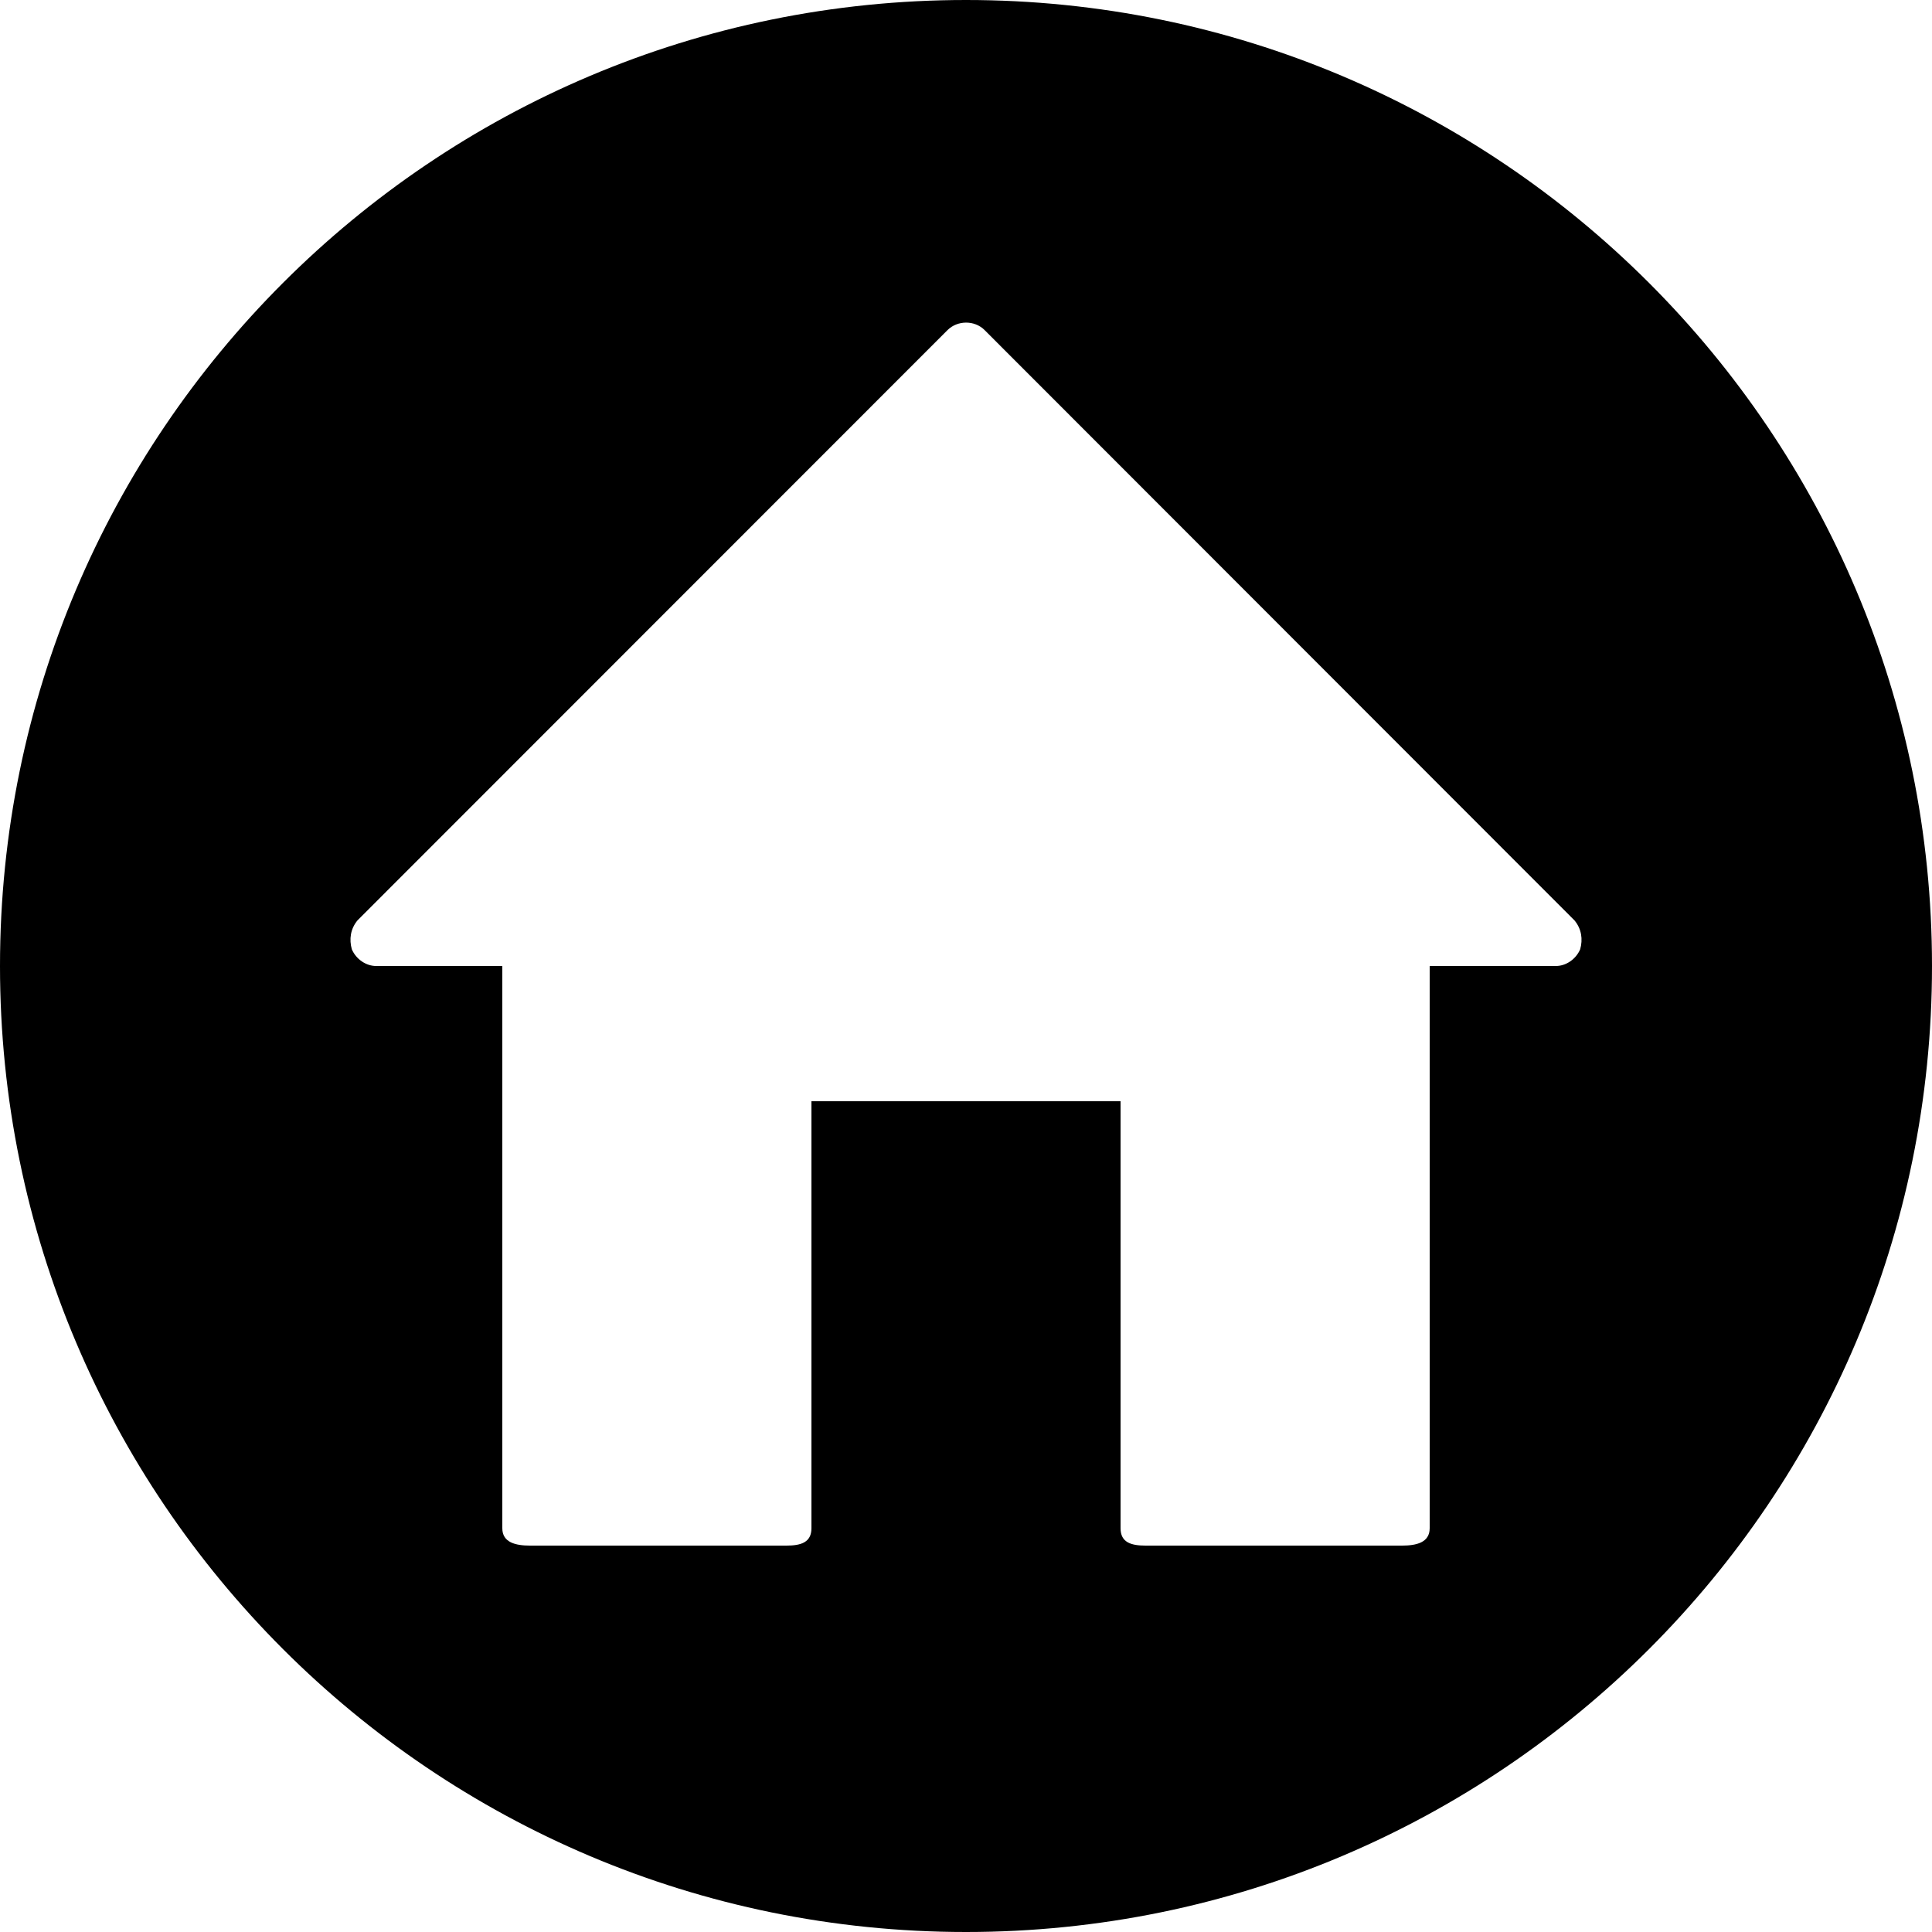 <?xml version="1.0" encoding="utf-8"?>
<!-- Generator: Adobe Illustrator 16.0.4, SVG Export Plug-In . SVG Version: 6.00 Build 0)  -->
<!DOCTYPE svg PUBLIC "-//W3C//DTD SVG 1.1//EN" "http://www.w3.org/Graphics/SVG/1.1/DTD/svg11.dtd">
<svg version="1.1" id="Layer_1" xmlns="http://www.w3.org/2000/svg" xmlns:xlink="http://www.w3.org/1999/xlink" x="0px" y="0px"
	 width="100px" height="100px" viewBox="0 0 100 100" enable-background="new 0 0 100 100" xml:space="preserve">
<path d="M50,0C22.386,0,0,22.386,0,50c0,27.613,22.386,50,50,50c27.616,0,50-22.387,50-50C100,22.386,77.615,0,50,0 M81.789,49.137
	C81.566,49.653,81.053,50,80.535,50H74v29.104C74,79.843,73.309,80,72.572,80H59.293C58.557,80,58,79.843,58,79.104V57H42v22.104
	C42,79.843,41.444,80,40.707,80H27.431C26.694,80,26,79.843,26,79.104V50h-6.534c-0.516,0-1.032-0.347-1.255-0.863
	c-0.146-0.516-0.073-1.058,0.295-1.501l30.535-30.548c0.516-0.516,1.403-0.522,1.919-0.006l30.535,30.557
	C81.863,48.082,81.935,48.621,81.789,49.137"/>
</svg>
